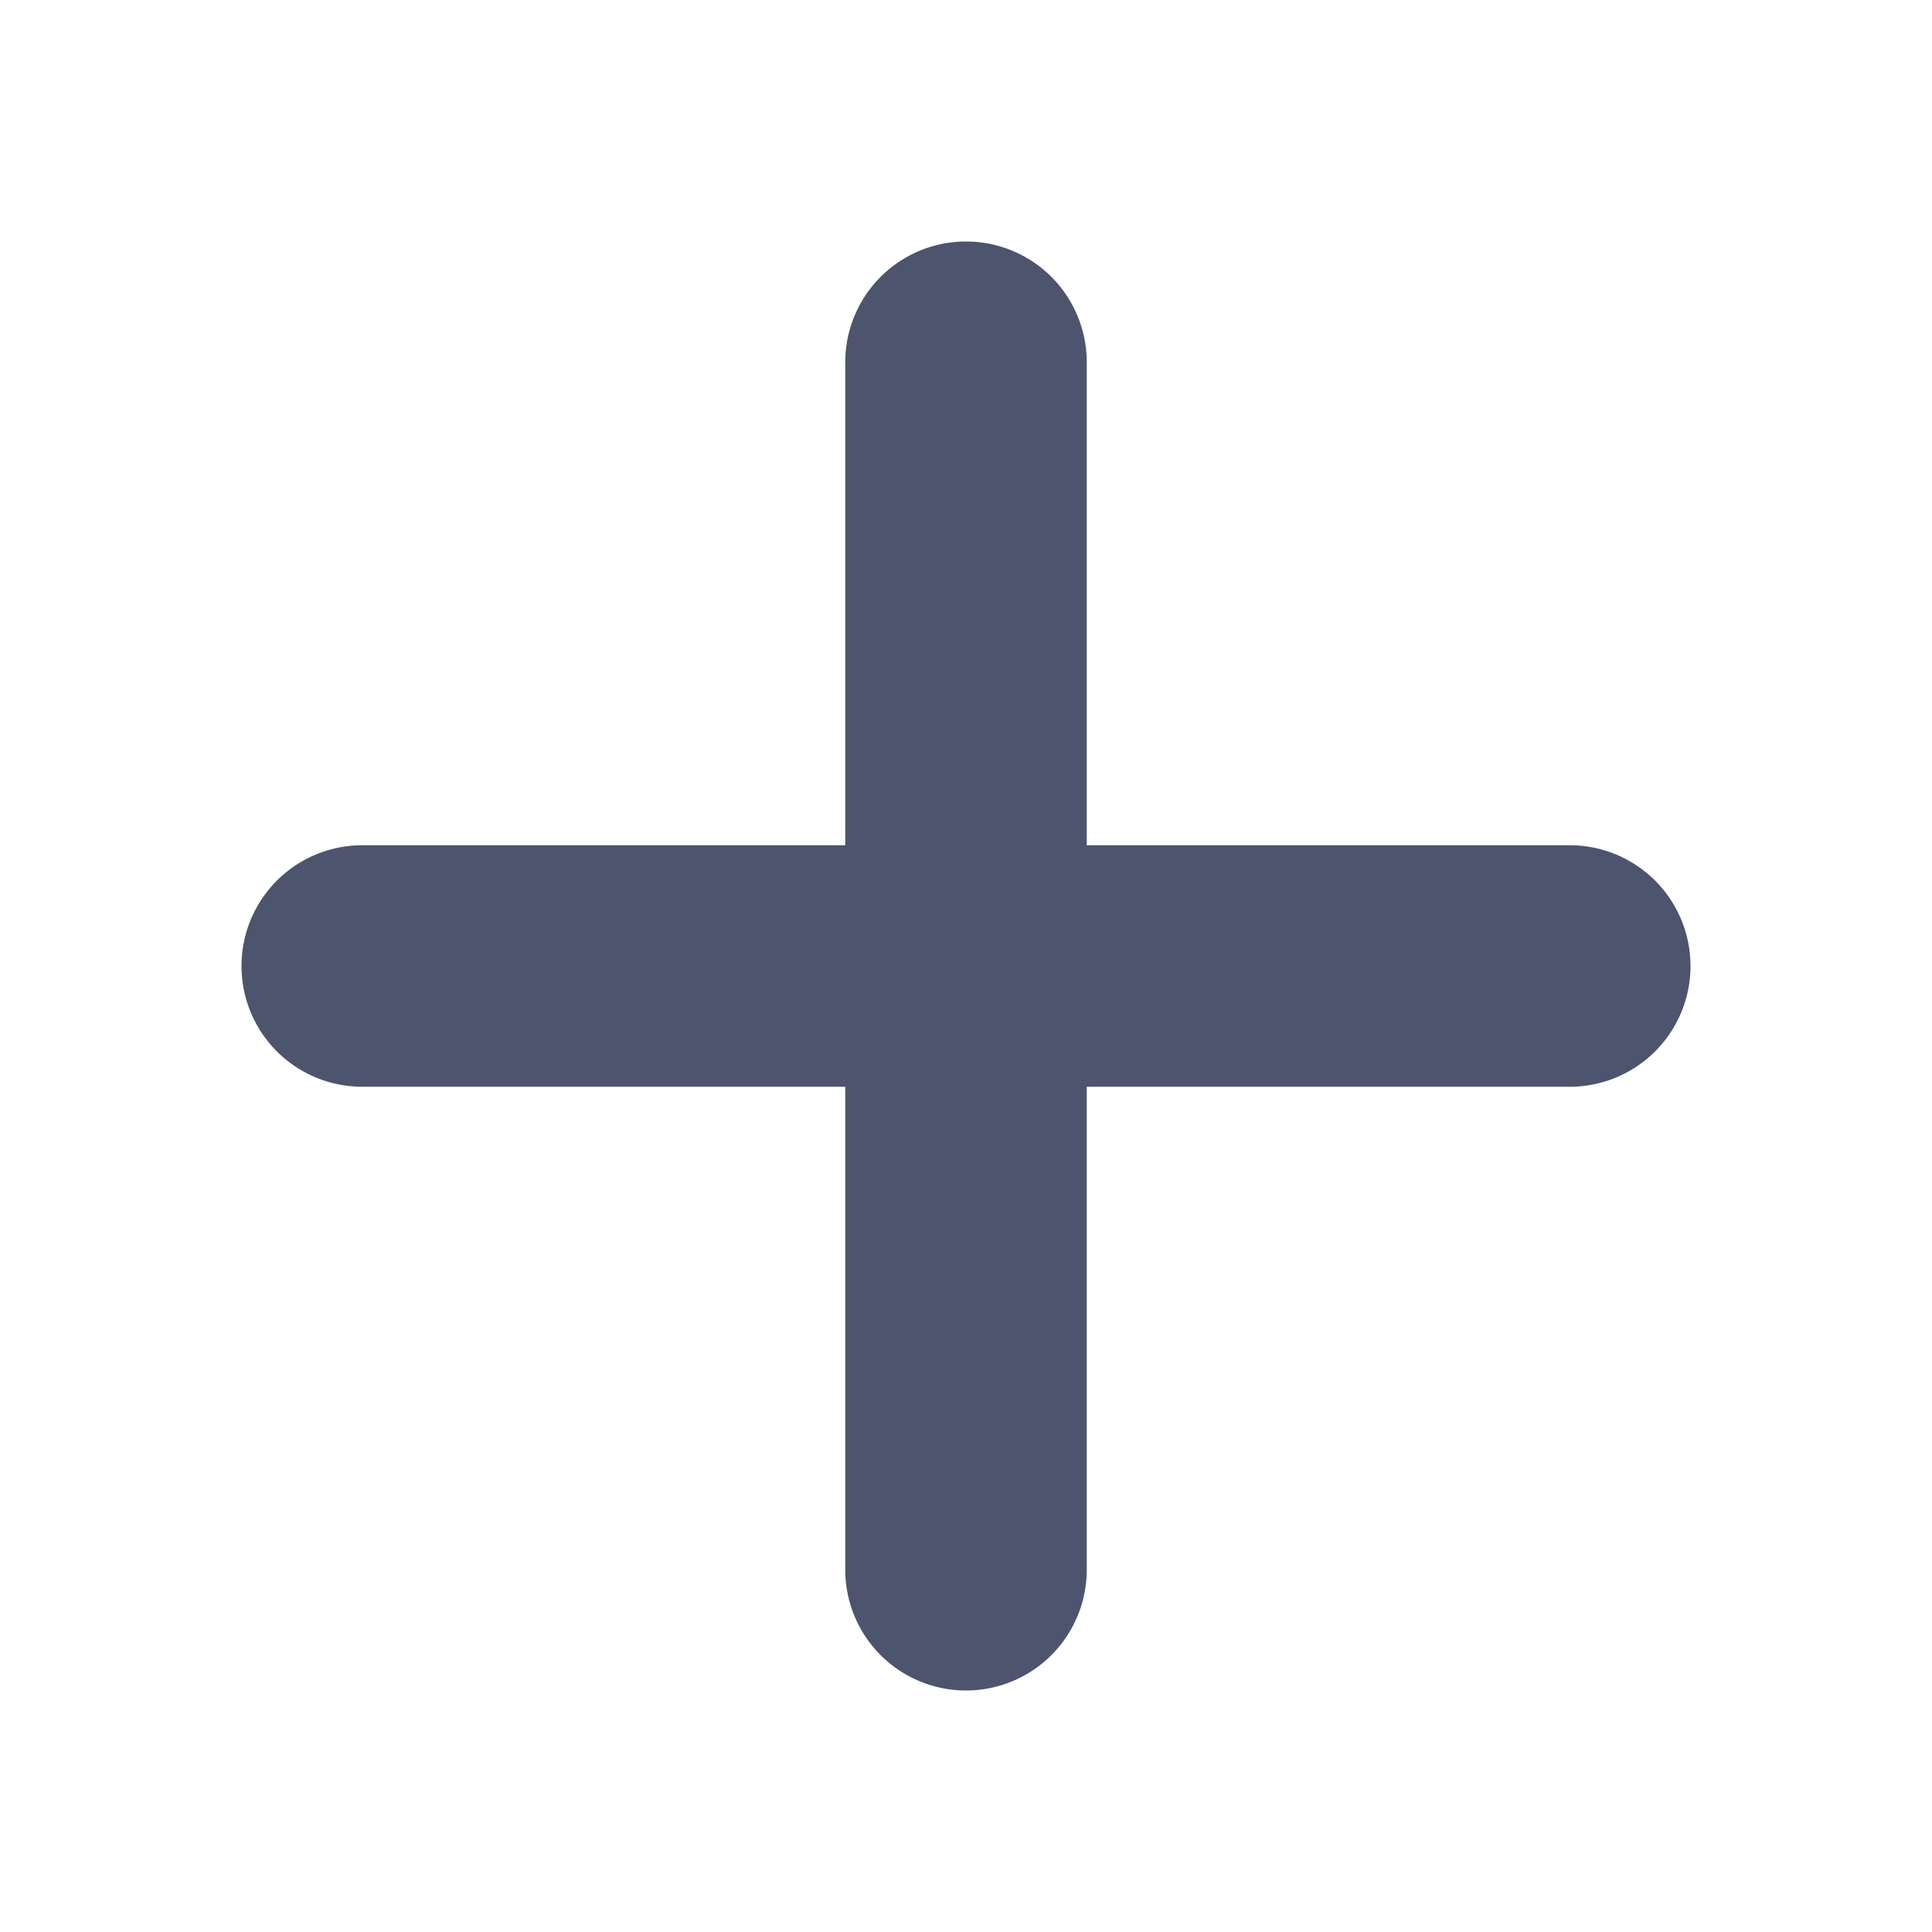 <svg width="16" height="16" viewBox="0 0 16 16" fill="none" xmlns="http://www.w3.org/2000/svg">
    <path fill-rule="evenodd" clip-rule="evenodd" d="M9 3a1 1 0 0 0-2 0v4H3a1 1 0 1 0 0 2h4v4a1 1 0 1 0 2 0V9h4a1 1 0 1 0 0-2H9V3z" fill="#4C556D"/>
</svg>
